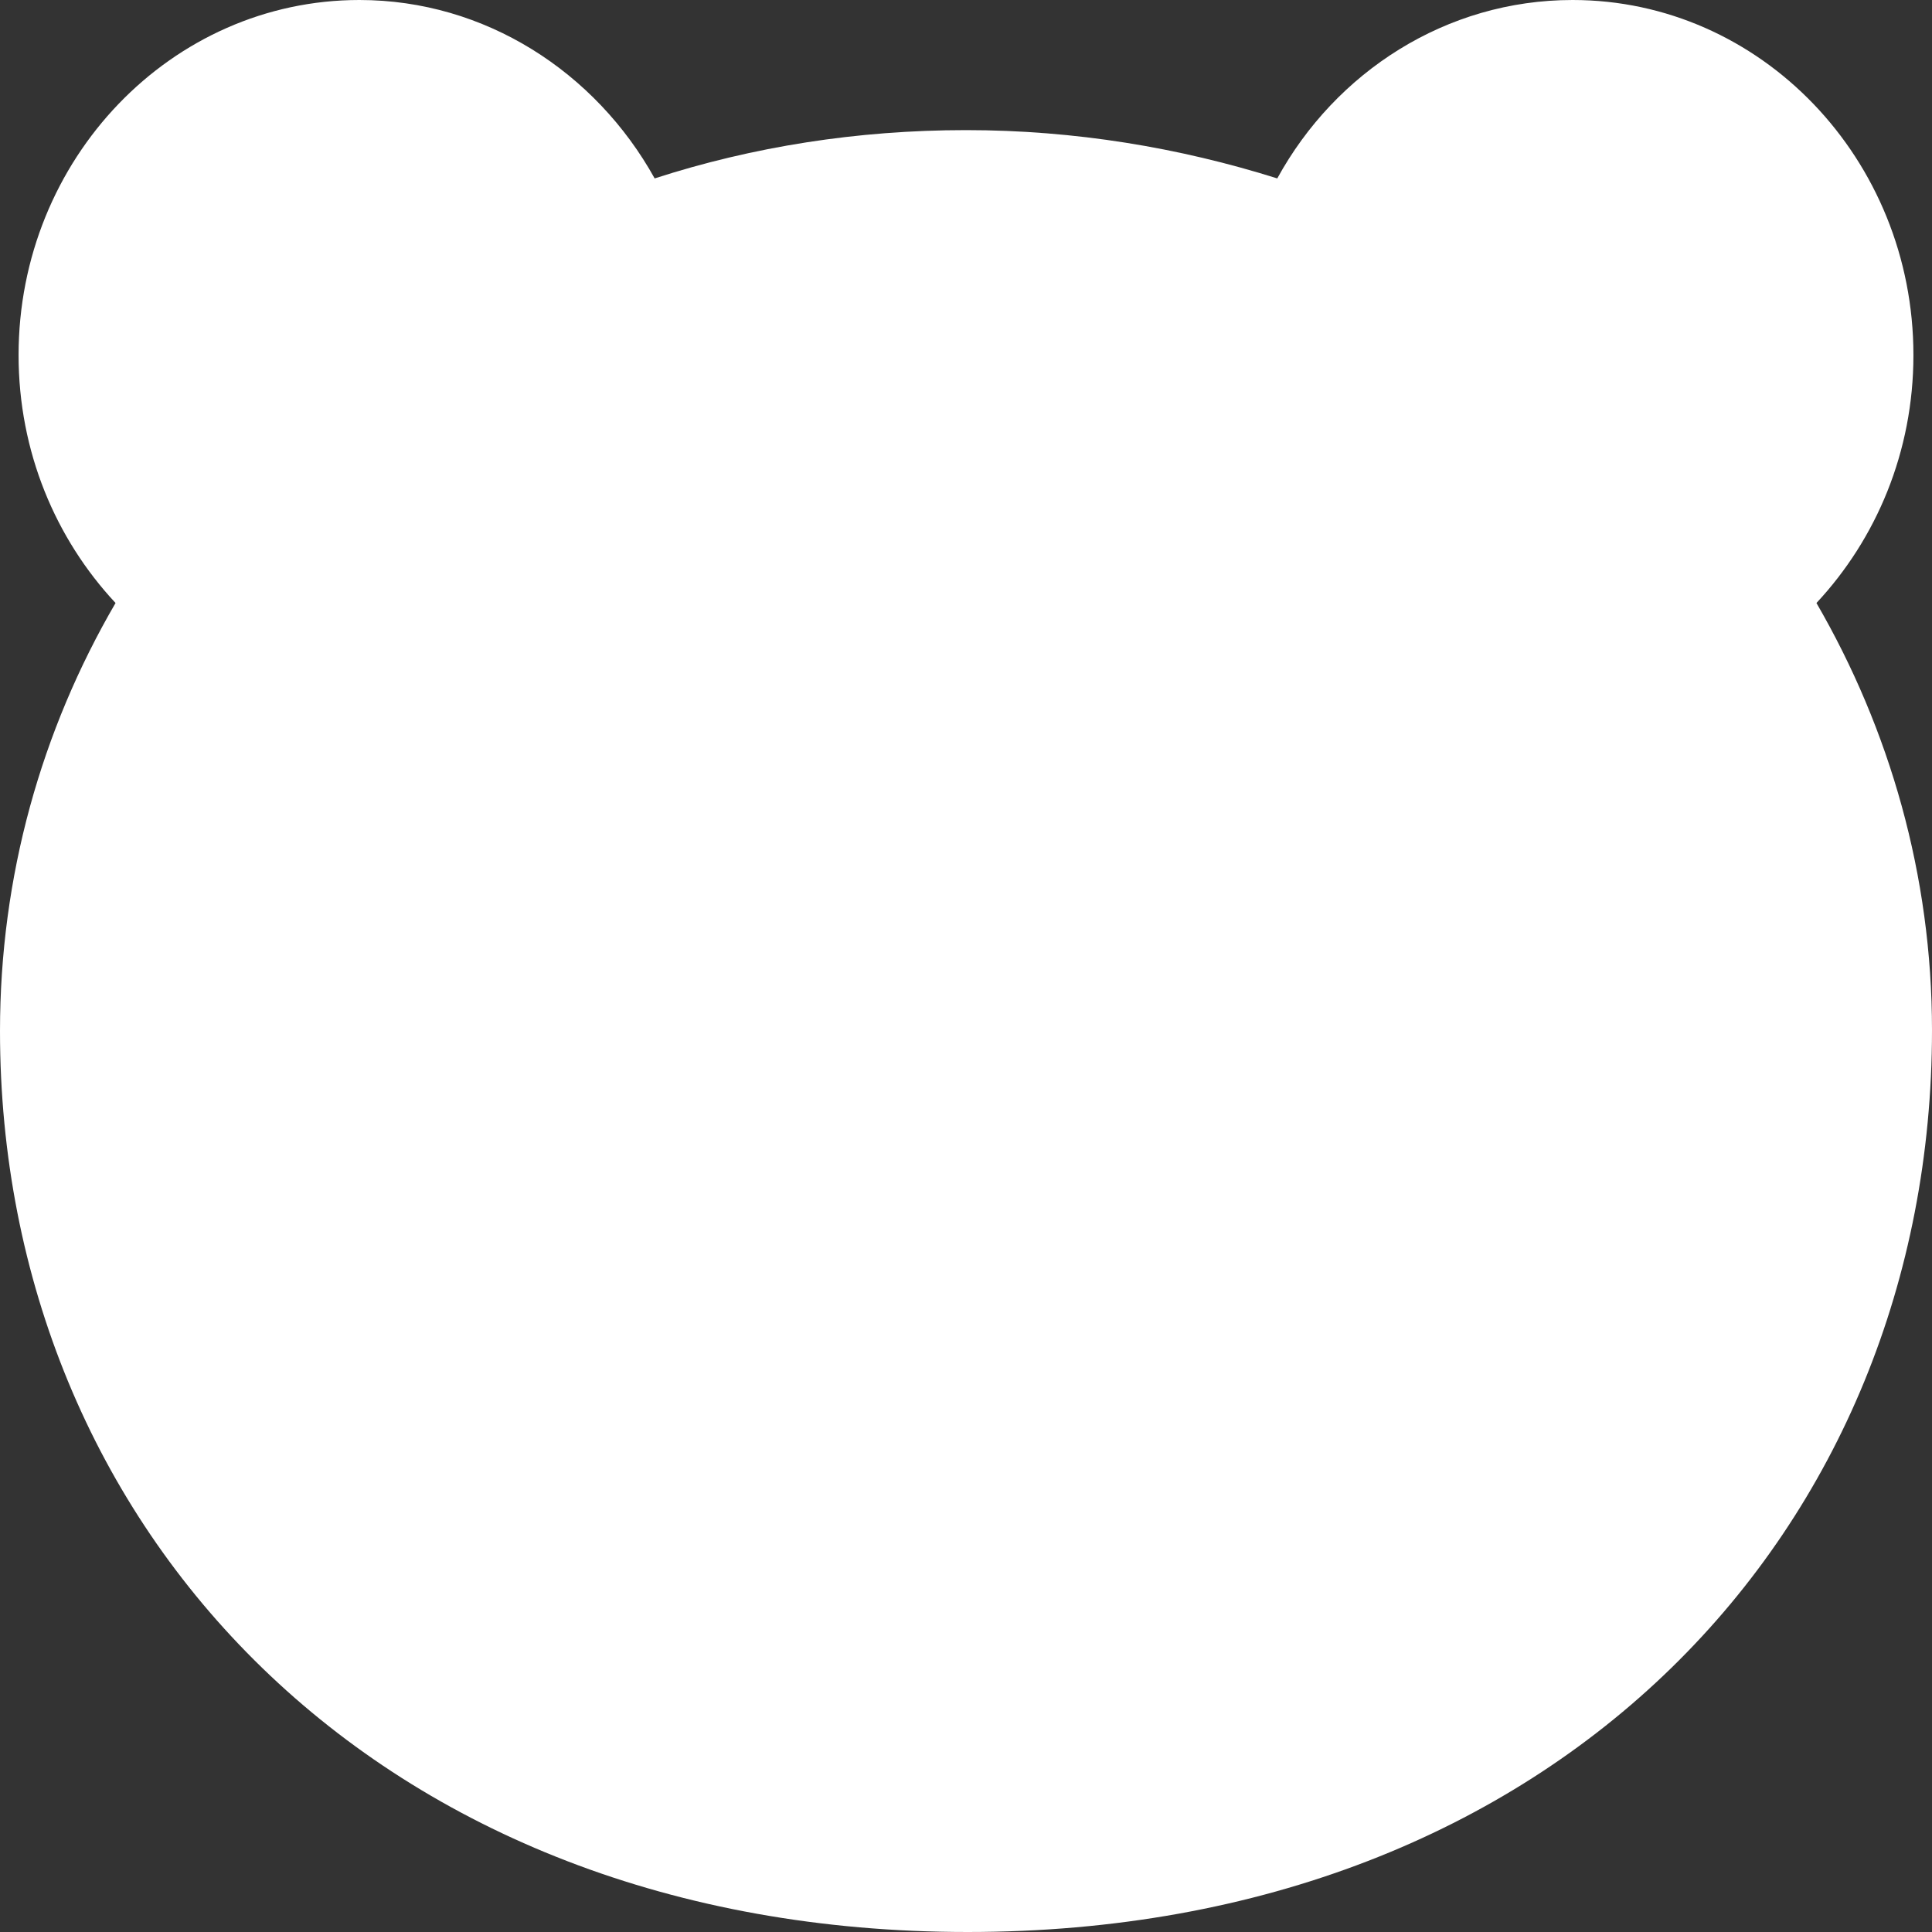 <svg width="26" height="26" viewBox="0 0 26 26" fill="none" xmlns="http://www.w3.org/2000/svg">
<rect x="0" y="0" width="26" height="26" fill="#333333" stroke="none"/>
<path d="M24.445 8.115C25.251 7.251 25.75 6.08 25.75 4.779C25.75 2.141 23.695 0 21.163 0C19.46 0 17.973 0.97 17.189 2.401C15.873 1.987 14.465 1.751 13 1.751C11.535 1.751 10.127 1.975 8.81 2.401C8.016 0.97 6.528 0 4.837 0C2.305 0 0.25 2.141 0.25 4.779C0.25 6.08 0.749 7.251 1.555 8.115C0.556 9.83 0 11.793 0 13.875C0 20.57 5.075 26 13.023 26C20.97 26 26 20.57 26 13.864C26 11.782 25.432 9.818 24.445 8.115Z" fill="white"/>
</svg>

